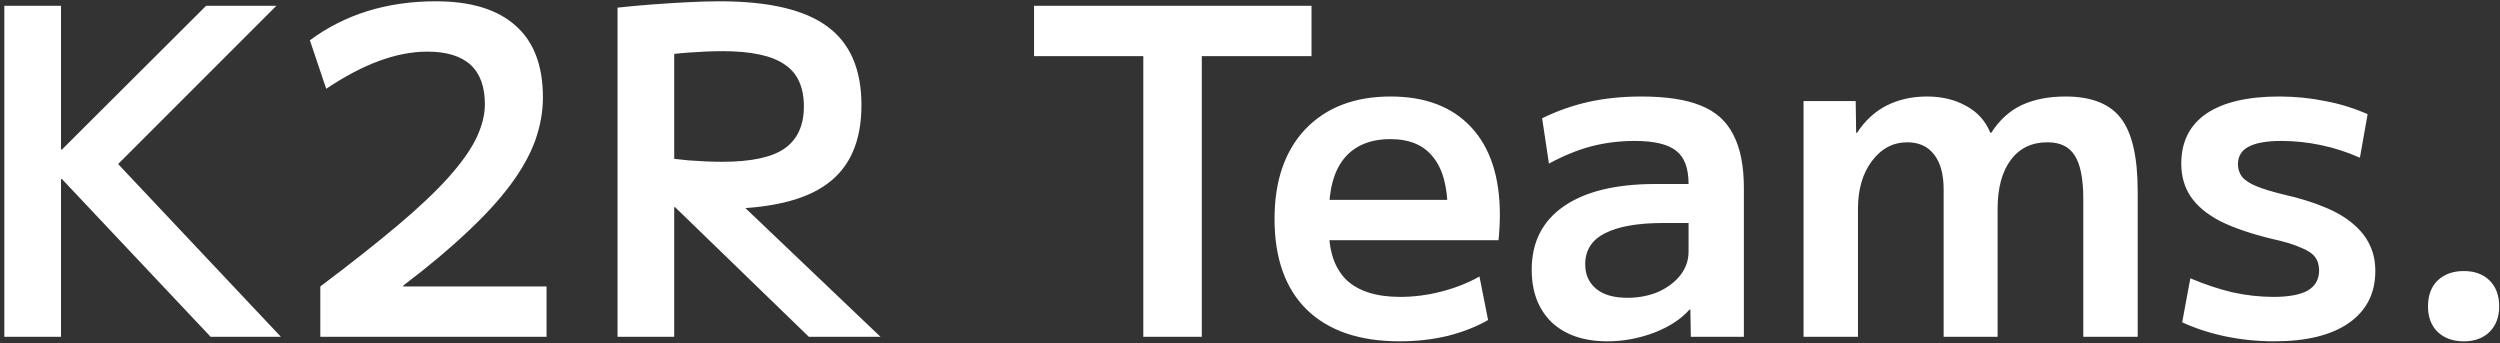 <svg width="386" height="53" viewBox="0 0 386 53" fill="none" xmlns="http://www.w3.org/2000/svg">
<rect x="0" y="0" width="386" height="53" fill="#333333" stroke="none"/>
<path d="M0.67 52V0.9H9.42V23.09H9.56L31.82 0.9H42.67L18.24 25.33L43.37 52H32.52L9.56 27.64H9.42V52H0.67ZM49.457 44.23C54.171 40.683 58.161 37.533 61.427 34.78C64.694 32.027 67.307 29.553 69.267 27.36C71.227 25.167 72.651 23.16 73.537 21.34C74.424 19.473 74.867 17.723 74.867 16.09C74.867 10.677 71.904 7.97 65.977 7.97C61.264 7.97 56.061 9.883 50.367 13.71L47.847 6.22C53.261 2.207 59.747 0.2 67.307 0.2C72.721 0.2 76.827 1.46 79.627 3.98C82.427 6.453 83.827 10.14 83.827 15.04C83.827 17.233 83.431 19.45 82.637 21.69C81.844 23.883 80.584 26.147 78.857 28.48C77.131 30.813 74.891 33.263 72.137 35.83C69.431 38.397 66.141 41.15 62.267 44.09V44.23H84.387V52H49.457V44.23ZM95.348 1.18C97.028 0.993 98.801 0.83 100.668 0.69C102.534 0.55 104.378 0.433 106.198 0.34C108.018 0.247 109.651 0.2 111.098 0.2C118.658 0.2 124.188 1.483 127.688 4.05C131.234 6.617 133.008 10.677 133.008 16.23C133.008 21.783 131.234 25.843 127.688 28.41C124.188 30.977 118.658 32.26 111.098 32.26C109.324 32.26 107.318 32.19 105.078 32.05C102.884 31.91 100.761 31.747 98.708 31.56L99.968 24.07C102.394 24.35 104.541 24.583 106.408 24.77C108.321 24.91 110.024 24.98 111.518 24.98C115.951 24.98 119.148 24.303 121.108 22.95C123.114 21.55 124.118 19.38 124.118 16.44C124.118 13.407 123.114 11.237 121.108 9.93C119.148 8.577 115.951 7.9 111.518 7.9C110.024 7.9 108.321 7.97 106.408 8.11C104.541 8.25 102.394 8.483 99.968 8.81L104.098 4.19V52H95.348V1.18ZM124.888 52L100.178 28.06H110.818L135.948 52H124.888ZM176.527 52V8.67H159.657V0.9H202.497V8.67H185.557V52H176.527ZM216.109 52.7C209.903 52.7 205.119 51.067 201.759 47.8C198.446 44.533 196.789 39.867 196.789 33.8C196.789 27.92 198.376 23.3 201.549 19.94C204.769 16.58 209.156 14.9 214.709 14.9C220.076 14.9 224.229 16.487 227.169 19.66C230.109 22.833 231.579 27.337 231.579 33.17C231.579 33.823 231.556 34.547 231.509 35.34C231.463 36.133 231.416 36.717 231.369 37.09H201.549V30.86H224.789L223.529 32.75C223.529 28.923 222.783 26.1 221.289 24.28C219.843 22.413 217.649 21.48 214.709 21.48C211.583 21.48 209.203 22.46 207.569 24.42C205.983 26.333 205.189 29.18 205.189 32.96V35.41C205.189 38.863 206.099 41.477 207.919 43.25C209.786 44.977 212.539 45.84 216.179 45.84C218.326 45.84 220.473 45.56 222.619 45C224.766 44.44 226.703 43.67 228.429 42.69L229.759 49.41C227.986 50.437 225.909 51.253 223.529 51.86C221.196 52.42 218.723 52.7 216.109 52.7ZM248.185 52.7C244.545 52.7 241.675 51.72 239.575 49.76C237.521 47.753 236.495 45.047 236.495 41.64C236.495 37.393 238.151 34.127 241.465 31.84C244.778 29.553 249.491 28.41 255.605 28.41H260.715C260.715 25.983 260.085 24.28 258.825 23.3C257.565 22.273 255.418 21.76 252.385 21.76C250.051 21.76 247.811 22.04 245.665 22.6C243.565 23.16 241.395 24.047 239.155 25.26L238.105 18.26C240.391 17.14 242.771 16.3 245.245 15.74C247.765 15.18 250.495 14.9 253.435 14.9C257.261 14.9 260.318 15.367 262.605 16.3C264.938 17.233 266.618 18.75 267.645 20.85C268.718 22.903 269.255 25.633 269.255 29.04V52H261.065L260.995 47.8H260.855C259.595 49.247 257.775 50.437 255.395 51.37C253.015 52.257 250.611 52.7 248.185 52.7ZM251.265 45.98C252.991 45.98 254.578 45.677 256.025 45.07C257.471 44.417 258.615 43.553 259.455 42.48C260.295 41.407 260.715 40.193 260.715 38.84V34.43H256.865C252.851 34.43 249.818 34.967 247.765 36.04C245.758 37.067 244.755 38.653 244.755 40.8C244.755 42.387 245.315 43.647 246.435 44.58C247.555 45.513 249.165 45.98 251.265 45.98ZM278.469 52V15.6H286.519L286.589 20.5H286.729C287.943 18.633 289.459 17.233 291.279 16.3C293.146 15.367 295.223 14.9 297.509 14.9C299.843 14.9 301.873 15.39 303.599 16.37C305.326 17.303 306.563 18.68 307.309 20.5H307.449C308.709 18.54 310.273 17.117 312.139 16.23C314.053 15.343 316.316 14.9 318.929 14.9C322.896 14.9 325.743 16.02 327.469 18.26C329.196 20.5 330.059 24.257 330.059 29.53V52H321.659V30.72C321.659 27.593 321.216 25.353 320.329 24C319.489 22.647 318.089 21.97 316.129 21.97C313.703 21.97 311.813 22.88 310.459 24.7C309.106 26.52 308.429 29.04 308.429 32.26V52H300.099V29.25C300.099 26.917 299.609 25.12 298.629 23.86C297.649 22.6 296.273 21.97 294.499 21.97C292.306 21.97 290.486 22.927 289.039 24.84C287.593 26.753 286.869 29.227 286.869 32.26V52H278.469ZM351.139 52.7C348.573 52.7 346.053 52.443 343.579 51.93C341.153 51.417 338.936 50.693 336.929 49.76L338.189 42.97C340.383 43.903 342.553 44.627 344.699 45.14C346.846 45.607 348.946 45.84 350.999 45.84C353.379 45.84 355.153 45.513 356.319 44.86C357.486 44.16 358.069 43.133 358.069 41.78C358.069 40.94 357.859 40.24 357.439 39.68C357.019 39.12 356.273 38.63 355.199 38.21C354.173 37.743 352.703 37.3 350.789 36.88C347.523 36.087 344.863 35.177 342.809 34.15C340.756 33.077 339.239 31.817 338.259 30.37C337.279 28.923 336.789 27.22 336.789 25.26C336.789 21.9 338.073 19.333 340.639 17.56C343.253 15.787 347.009 14.9 351.909 14.9C354.336 14.9 356.693 15.133 358.979 15.6C361.266 16.02 363.459 16.697 365.559 17.63L364.369 24.35C362.363 23.463 360.333 22.81 358.279 22.39C356.273 21.97 354.266 21.76 352.259 21.76C349.973 21.76 348.269 22.063 347.149 22.67C346.076 23.23 345.539 24.14 345.539 25.4C345.539 26.1 345.749 26.73 346.169 27.29C346.636 27.85 347.383 28.34 348.409 28.76C349.436 29.18 350.813 29.6 352.539 30.02C355.013 30.58 357.136 31.233 358.909 31.98C360.729 32.727 362.199 33.59 363.319 34.57C364.486 35.55 365.349 36.647 365.909 37.86C366.469 39.027 366.749 40.357 366.749 41.85C366.749 45.303 365.373 47.987 362.619 49.9C359.913 51.767 356.086 52.7 351.139 52.7ZM380.412 52.7C378.732 52.7 377.379 52.21 376.352 51.23C375.372 50.25 374.882 48.943 374.882 47.31C374.882 45.63 375.372 44.3 376.352 43.32C377.379 42.34 378.732 41.85 380.412 41.85C382.092 41.85 383.422 42.34 384.402 43.32C385.382 44.3 385.872 45.63 385.872 47.31C385.872 48.943 385.382 50.25 384.402 51.23C383.422 52.21 382.092 52.7 380.412 52.7Z" fill="white"/>
</svg>
